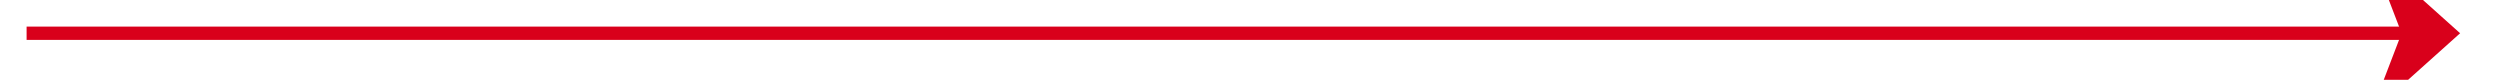 ﻿<?xml version="1.0" encoding="utf-8"?>
<svg version="1.1" xmlns:xlink="http://www.w3.org/1999/xlink" width="188px" height="6px" preserveAspectRatio="xMinYMid meet" viewBox="790 247  188 4" xmlns="http://www.w3.org/2000/svg">
  <path d="M 968.3 254.5  L 975 248.5  L 968.3 242.5  L 970.6 248.5  L 968.3 254.5  Z " fill-rule="nonzero" fill="#d9001b" stroke="none" />
  <path d="M 792 248.5  L 974 248.5  " stroke-width="1" stroke="#d9001b" fill="none" />
</svg>
